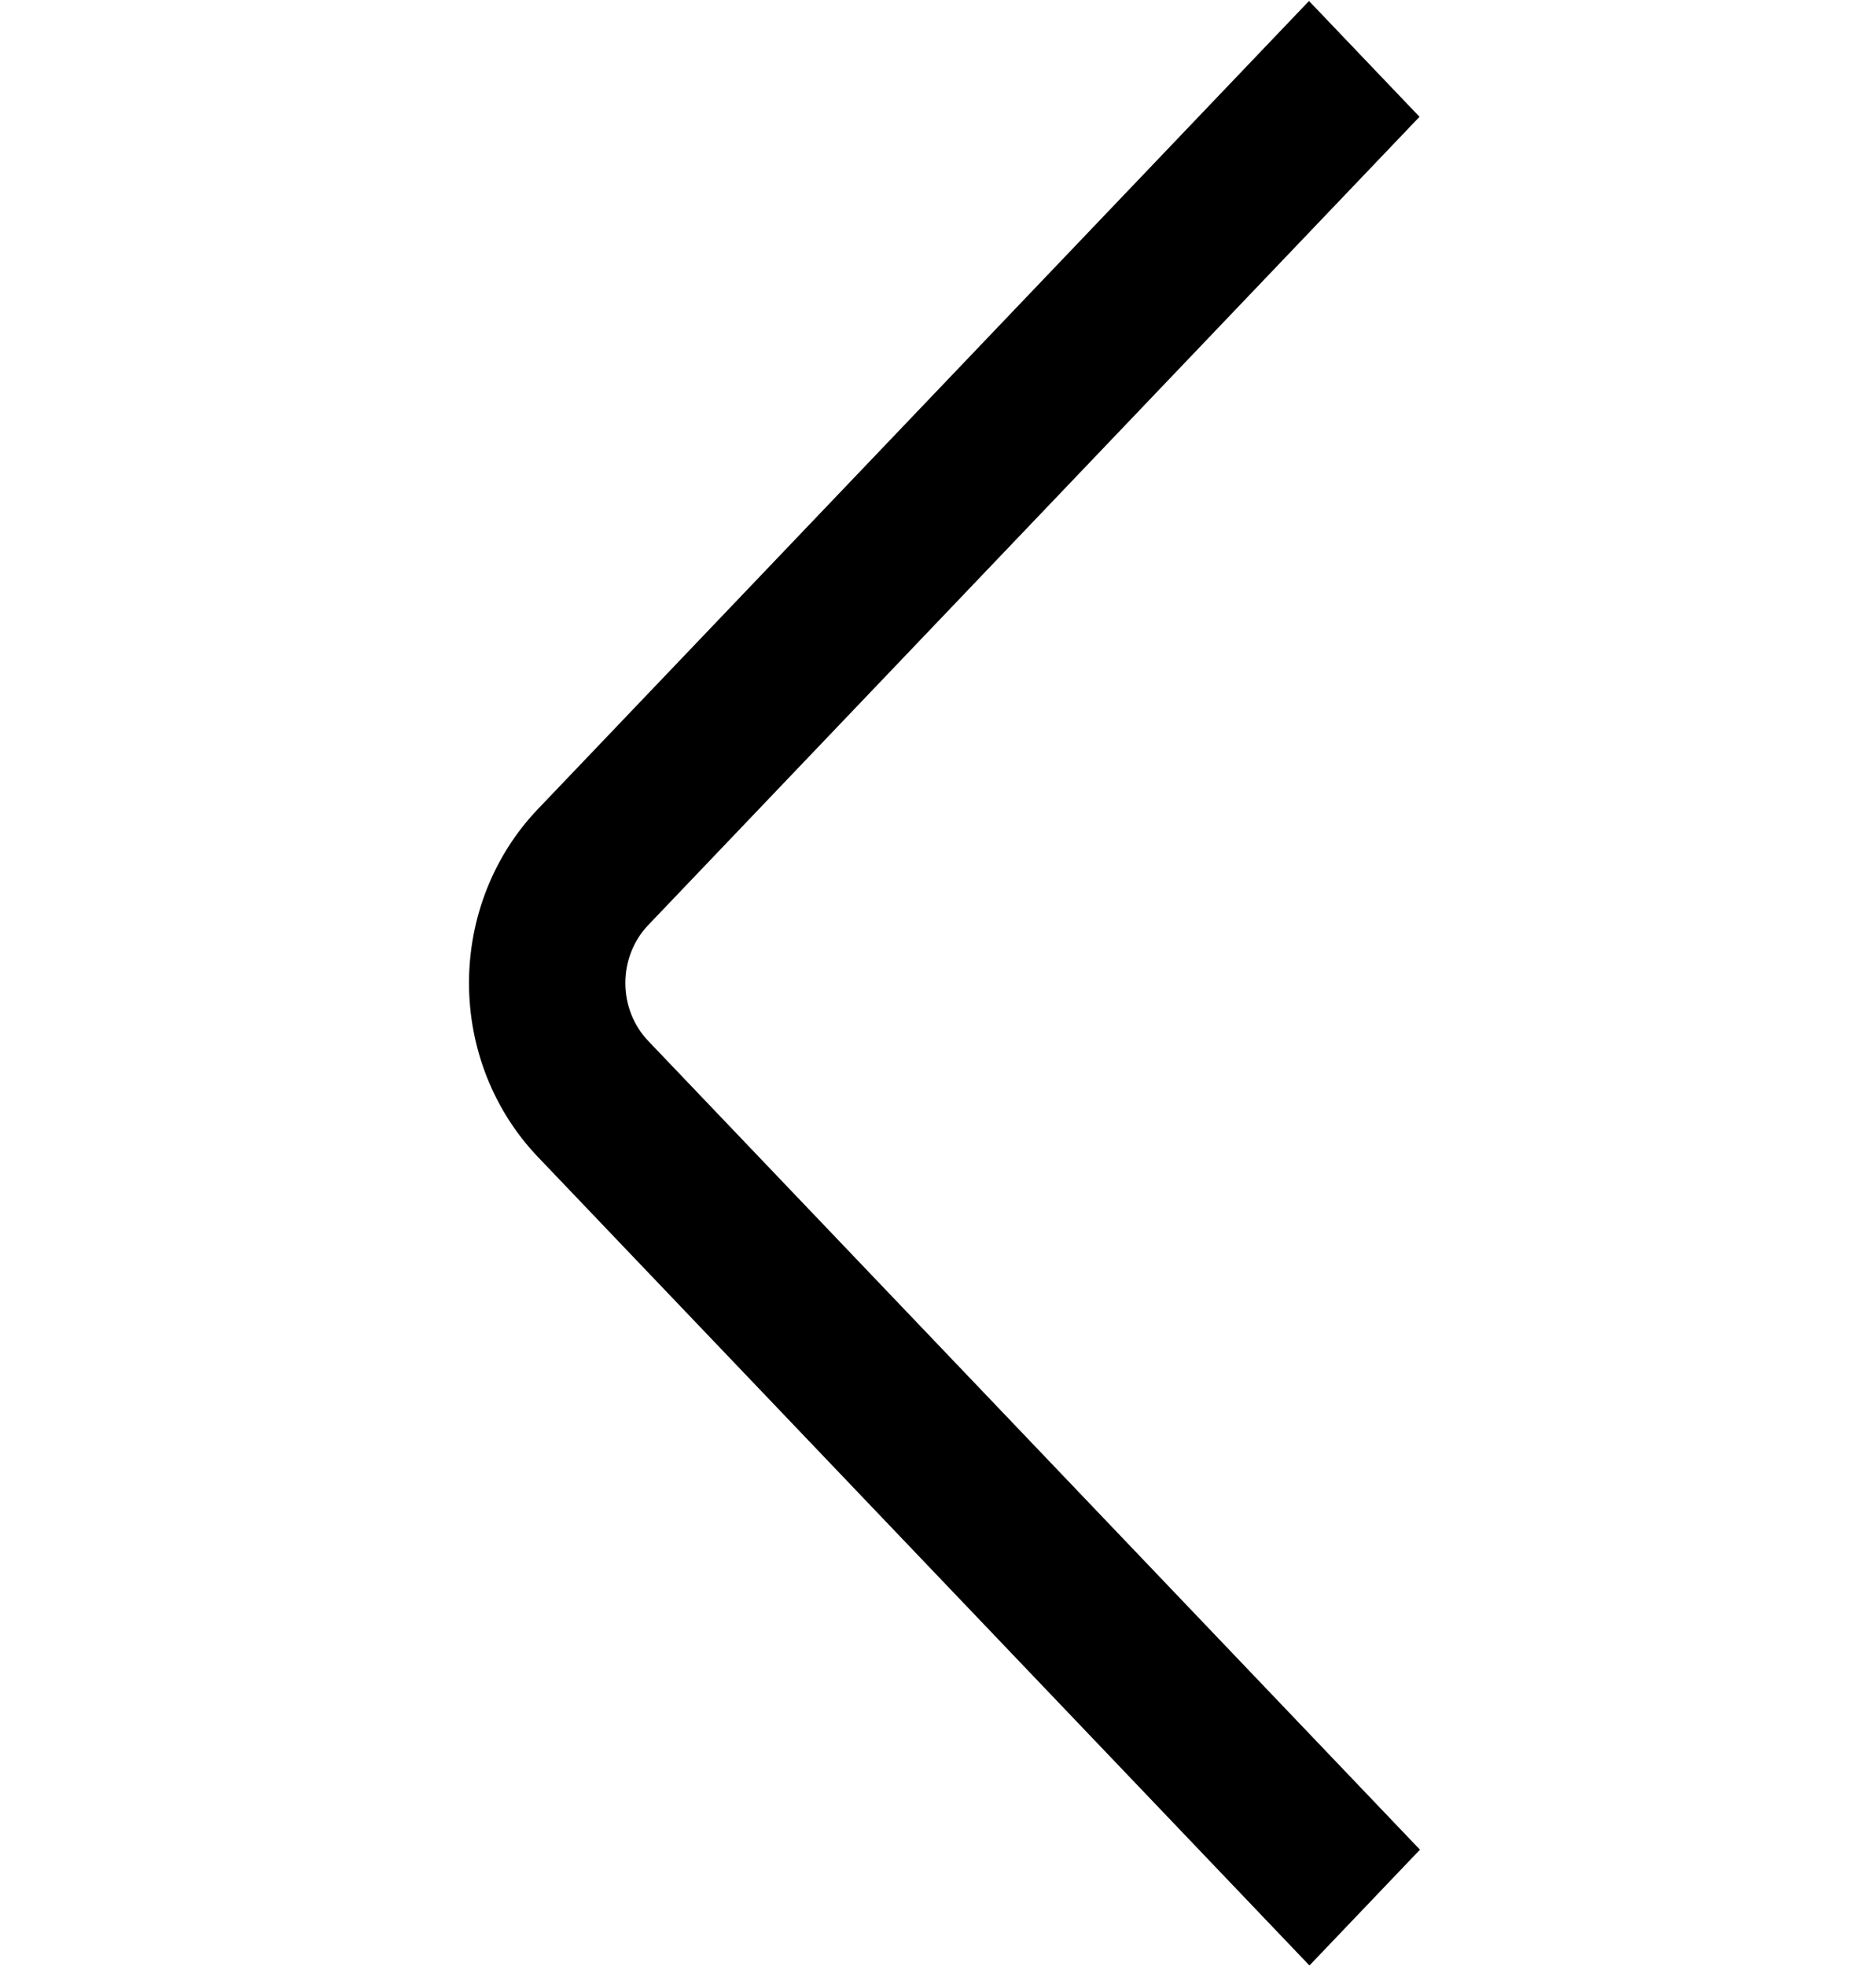 <svg width="21" height="22" viewBox="0 0 21 22" fill="none" xmlns="http://www.w3.org/2000/svg">
<path d="M14.658 21.994L6.019 12.944C5.527 12.428 5.25 11.729 5.25 11C5.25 10.271 5.527 9.571 6.019 9.056L14.653 0.011L15.89 1.307L7.256 10.352C7.092 10.524 7 10.757 7 11C7 11.243 7.092 11.476 7.256 11.648L15.895 20.698L14.658 21.994Z" fill="black"/>
</svg>
